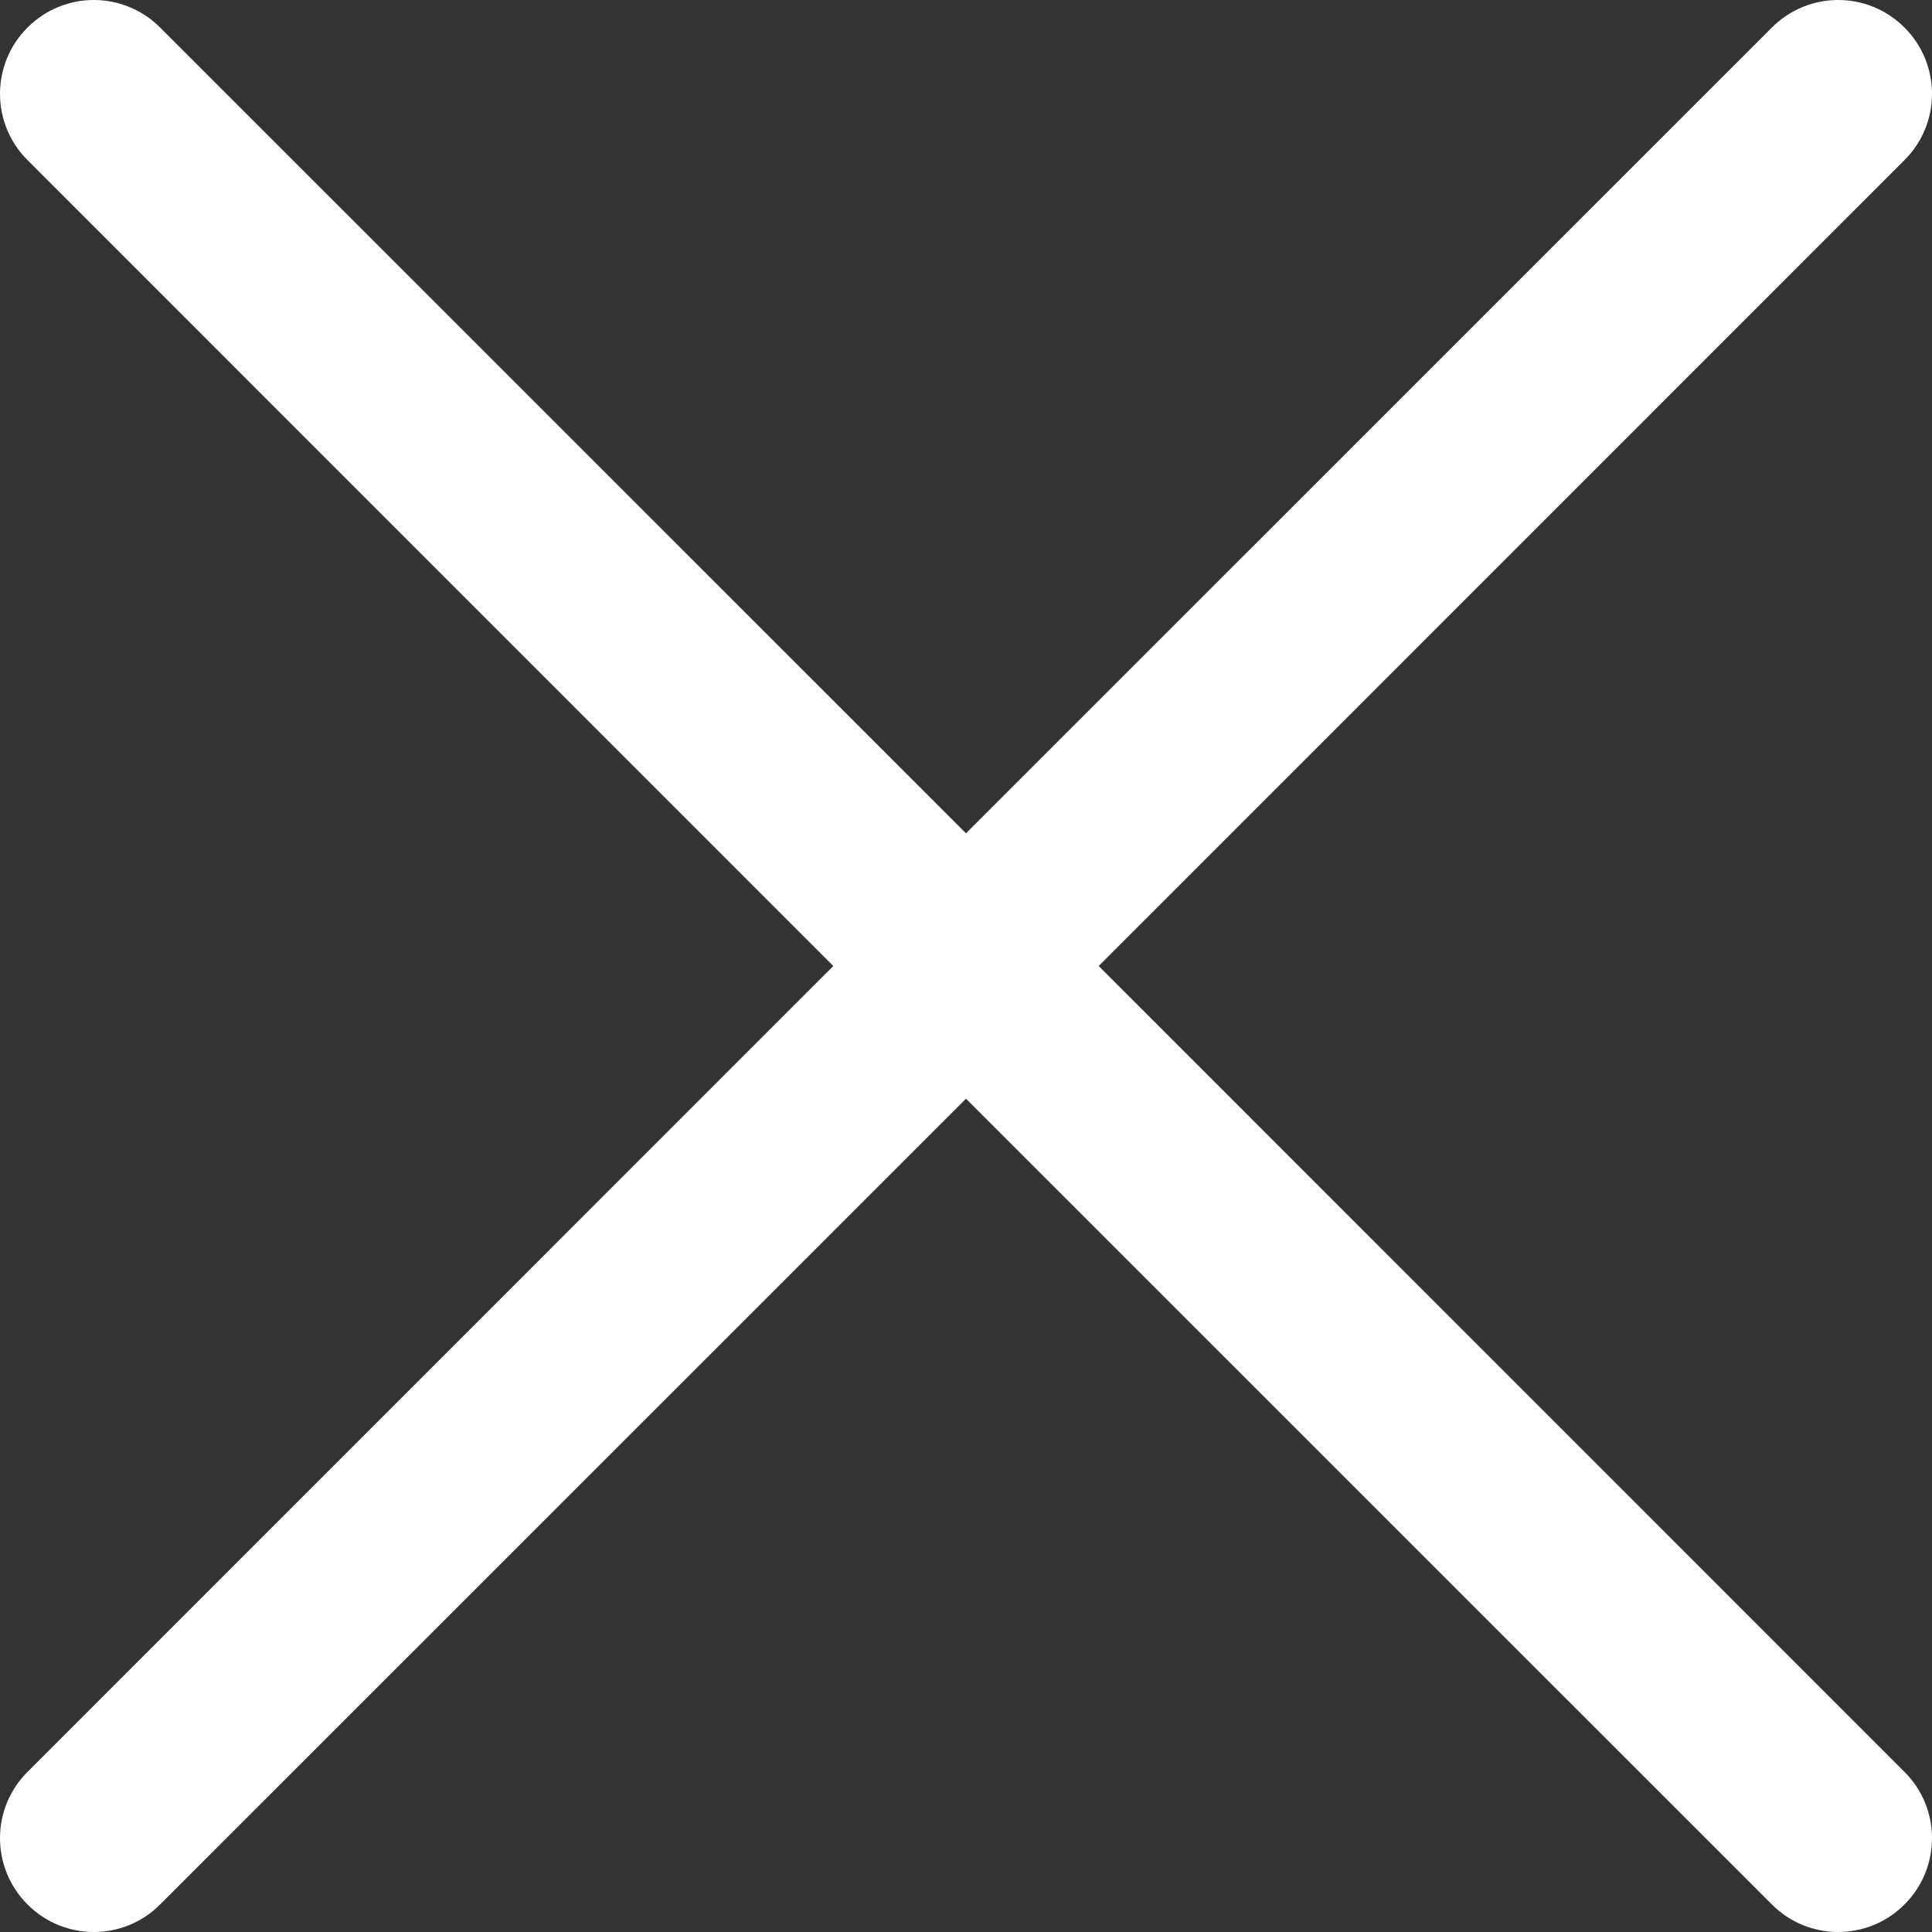 <svg width="16" height="16" viewBox="0 0 16 16" fill="none" xmlns="http://www.w3.org/2000/svg">
<rect x="0" y="0" width="16" height="16" fill="#333333" stroke="none"/>
<path fill-rule="evenodd" clip-rule="evenodd" d="M0.228 0.228C0.531 -0.076 1.023 -0.076 1.326 0.228L8 6.901L14.674 0.228C14.977 -0.076 15.469 -0.076 15.772 0.228C16.076 0.531 16.076 1.023 15.772 1.326L9.099 8L15.772 14.674C16.076 14.977 16.076 15.469 15.772 15.772C15.469 16.076 14.977 16.076 14.674 15.772L8 9.099L1.326 15.772C1.023 16.076 0.531 16.076 0.228 15.772C-0.076 15.469 -0.076 14.977 0.228 14.674L6.901 8L0.228 1.326C-0.076 1.023 -0.076 0.531 0.228 0.228Z" fill="white"/>
</svg>
